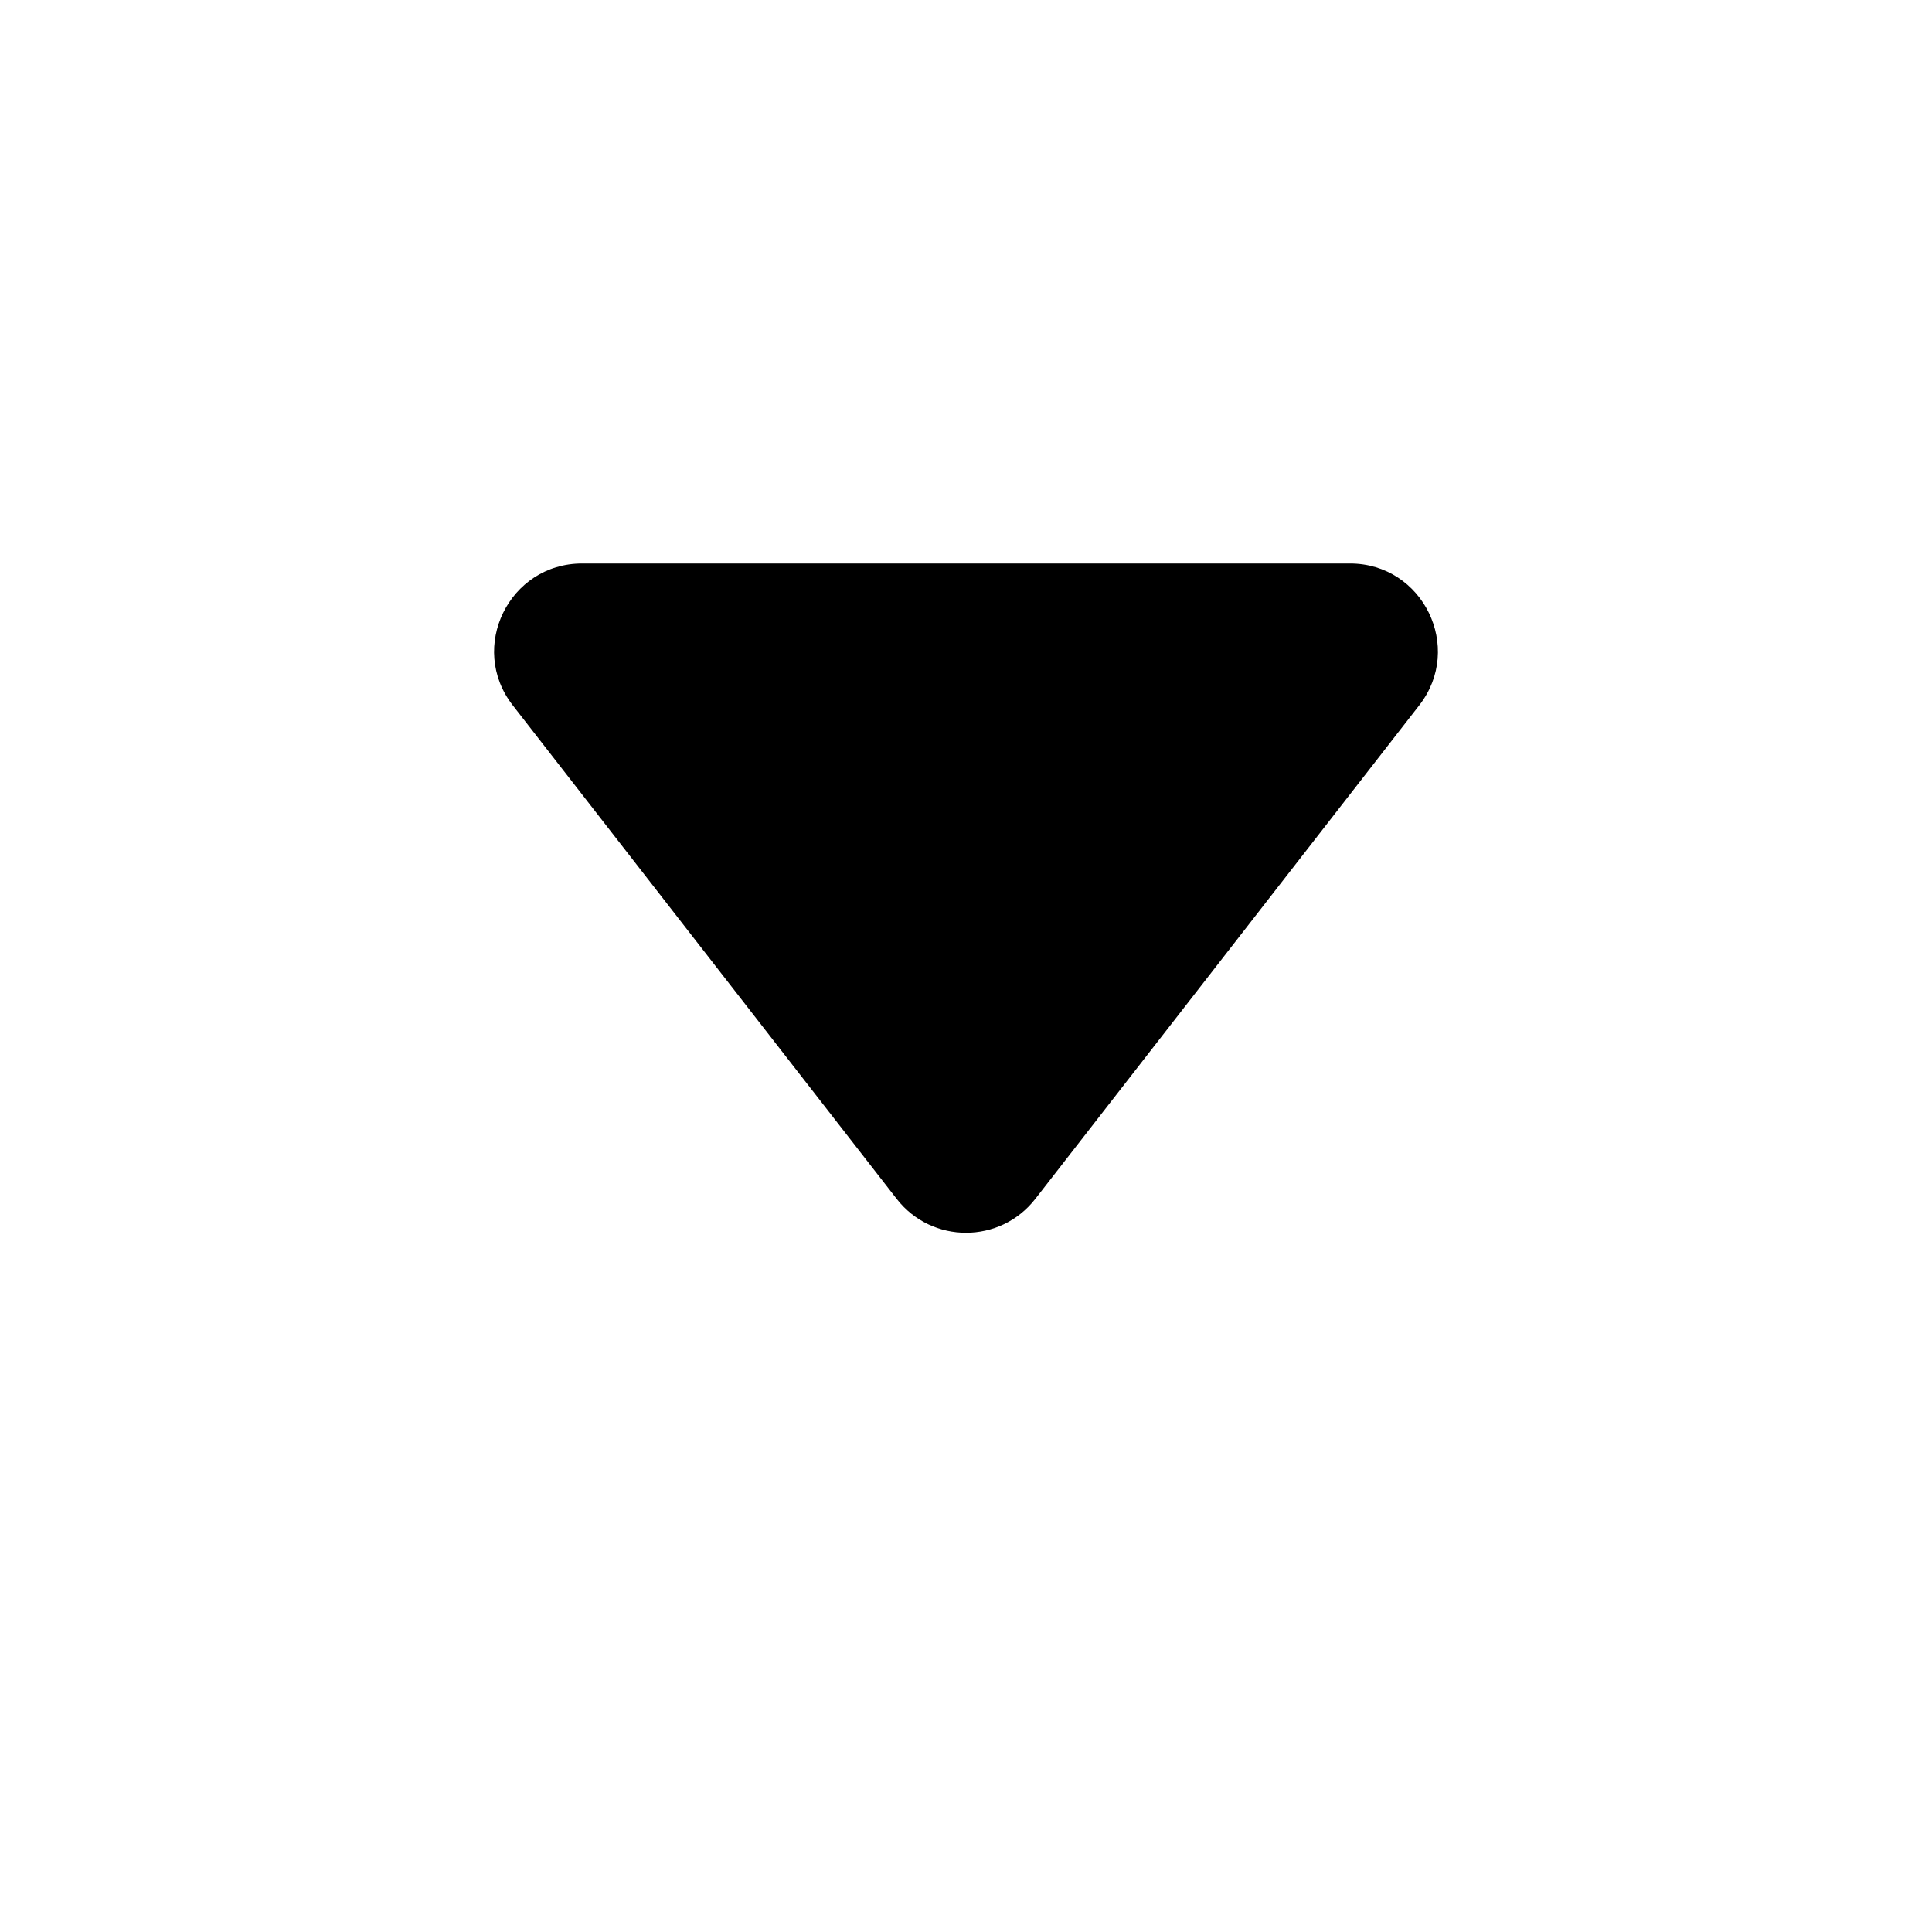 <svg width="24" height="24" viewBox="0 0 24 24" fill="none" xmlns="http://www.w3.org/2000/svg">
<mask id="mask0" mask-type="alpha" maskUnits="userSpaceOnUse" x="0" y="0" width="24" height="24">
<rect x="24" y="24" width="24" height="24" transform="rotate(-180 24 24)" fill="#C4C4C4"/>
</mask>
<g mask="url(#mask0)">
<path fill-rule="evenodd" clip-rule="evenodd" d="M11.139 14.893C11.576 15.454 12.424 15.454 12.861 14.893L17.631 8.761C18.188 8.044 17.677 7 16.77 7L7.231 7C6.323 7 5.812 8.044 6.369 8.761L11.139 14.893Z" fill="currentColor"/>
</g>
</svg>
